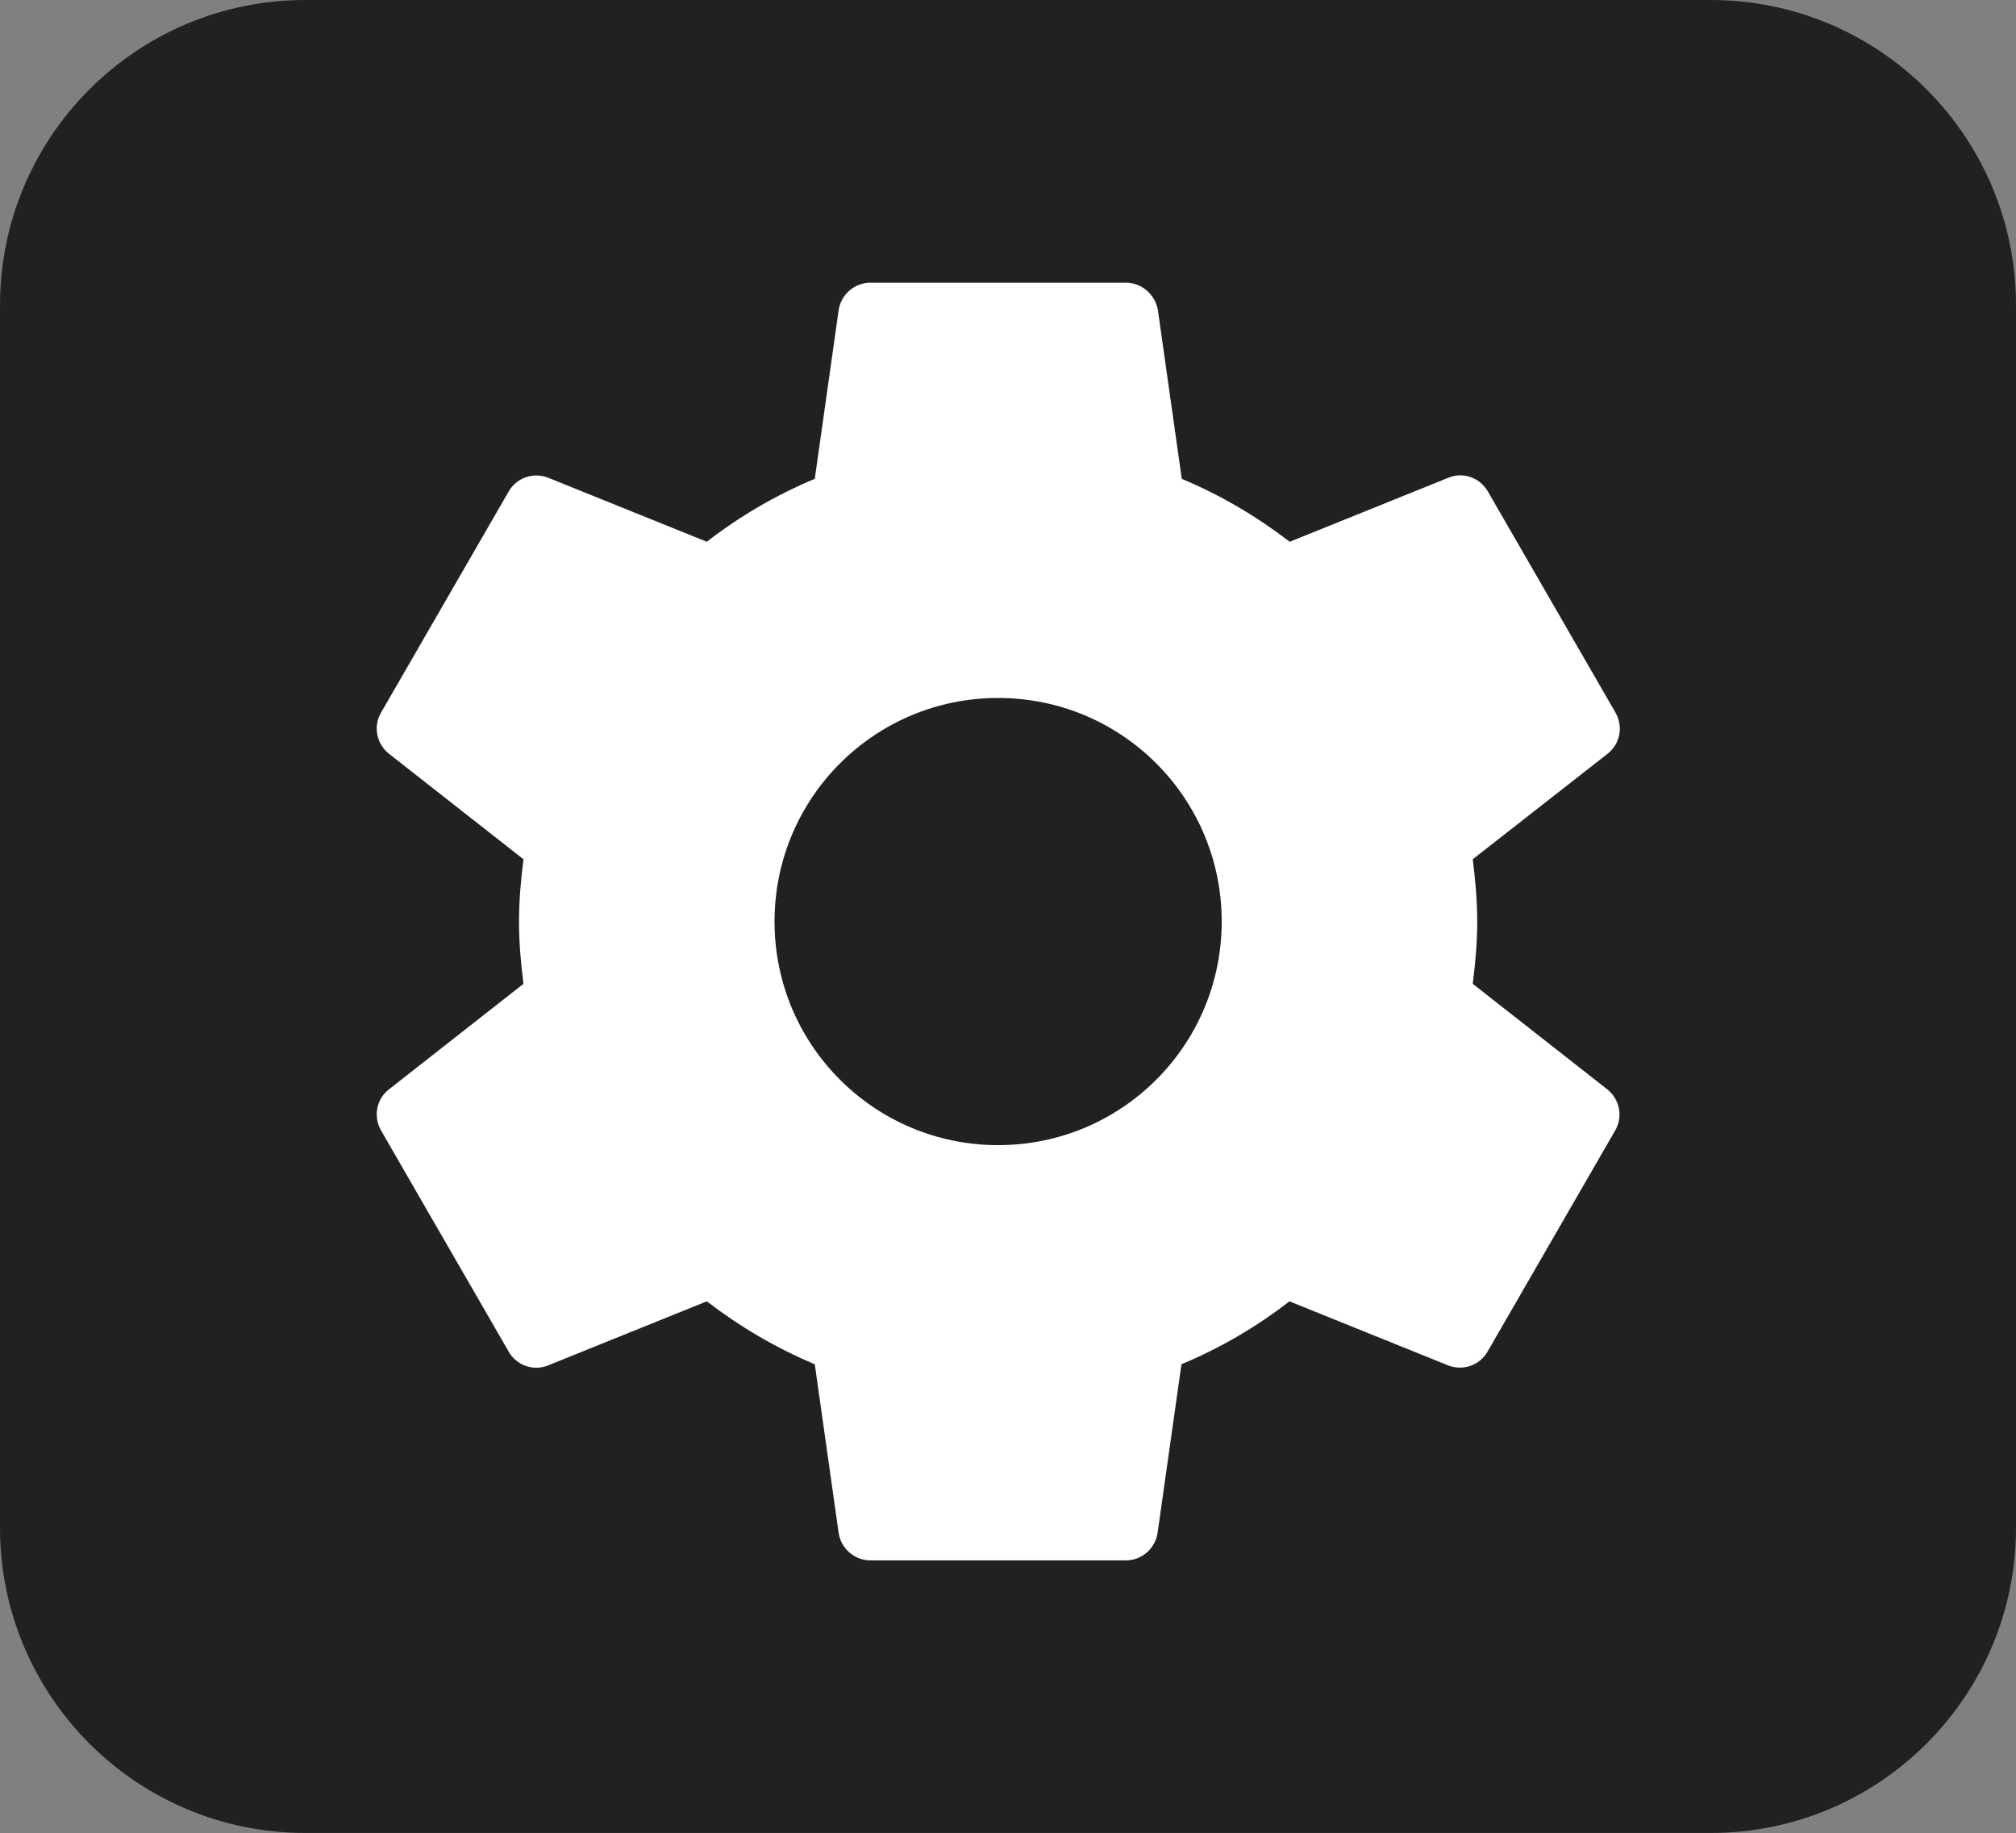 <svg version="1.1" xmlns="http://www.w3.org/2000/svg" xmlns:xlink="http://www.w3.org/1999/xlink" width="63.117" height="57.386" viewBox="0,0,63.117,57.386"><rect x="0" y="0" width="63.117" height="57.386" fill="#808080" stroke="none"/><g transform="translate(-290.844,-153.51)"><g data-paper-data="{&quot;isPaintingLayer&quot;:true}" fill-rule="nonzero" stroke="none" stroke-linecap="butt" stroke-linejoin="miter" stroke-miterlimit="10" stroke-dasharray="" stroke-dashoffset="0" style="mix-blend-mode: normal"><path d="M290.844,163.39h63.117v37.947c0,5.279 -4.279,9.558 -9.558,9.558h-44.001c-5.279,0 -9.558,-4.279 -9.558,-9.558z" data-paper-data="{&quot;index&quot;:null}" fill="#212121" stroke-width="0"/><path d="M290.844,163.068c0,-5.279 4.279,-9.558 9.558,-9.558h44.001c5.279,0 9.558,4.279 9.558,9.558v37.947h-63.117z" fill="#212121" stroke-width="0"/><path d="M341.173,187.621c0.38,0.31 0.49,0.85 0.24,1.28l-4,6.93c-0.25,0.43 -0.77,0.6 -1.22,0.43l-4.98,-2.01c-1.03,0.8 -2.16,1.46 -3.38,1.97l-0.75,5.3c-0.08,0.47 -0.49,0.84 -0.99,0.84h-8c-0.5,0 -0.91,-0.37 -0.99,-0.84l-0.75,-5.3c-1.22,-0.51 -2.35,-1.18 -3.38,-1.97l-4.98,2.01c-0.45,0.18 -0.97,0 -1.22,-0.43l-4,-6.93c-0.25,-0.44 -0.14,-0.98 0.24,-1.28l4.22,-3.31c-0.08,-0.64 -0.14,-1.29 -0.14,-1.95c0,-0.66 0.06,-1.31 0.14,-1.95l-4.22,-3.31c-0.38,-0.31 -0.49,-0.85 -0.24,-1.28l4,-6.93c0.25,-0.43 0.77,-0.6 1.22,-0.43l4.98,2.01c1.03,-0.8 2.16,-1.46 3.38,-1.97l0.75,-5.3c0.08,-0.47 0.49,-0.84 0.99,-0.84h8c0.5,0 0.91,0.37 1,0.84l0.75,5.3c1.22,0.51 2.35,1.18 3.38,1.97l4.98,-2.01c0.45,-0.18 0.97,0 1.22,0.43l4,6.93c0.25,0.44 0.14,0.98 -0.24,1.28l-4.23,3.31c0.08,0.64 0.14,1.29 0.14,1.95c0,0.66 -0.06,1.31 -0.14,1.95zM329.093,182.361c0,-3.87 -3.13,-7 -7,-7c-3.87,0 -7,3.13 -7,7c0,3.87 3.13,7 7,7c3.87,0 7,-3.13 7,-7z" fill="#ffffff" stroke-width="1"/></g></g></svg>